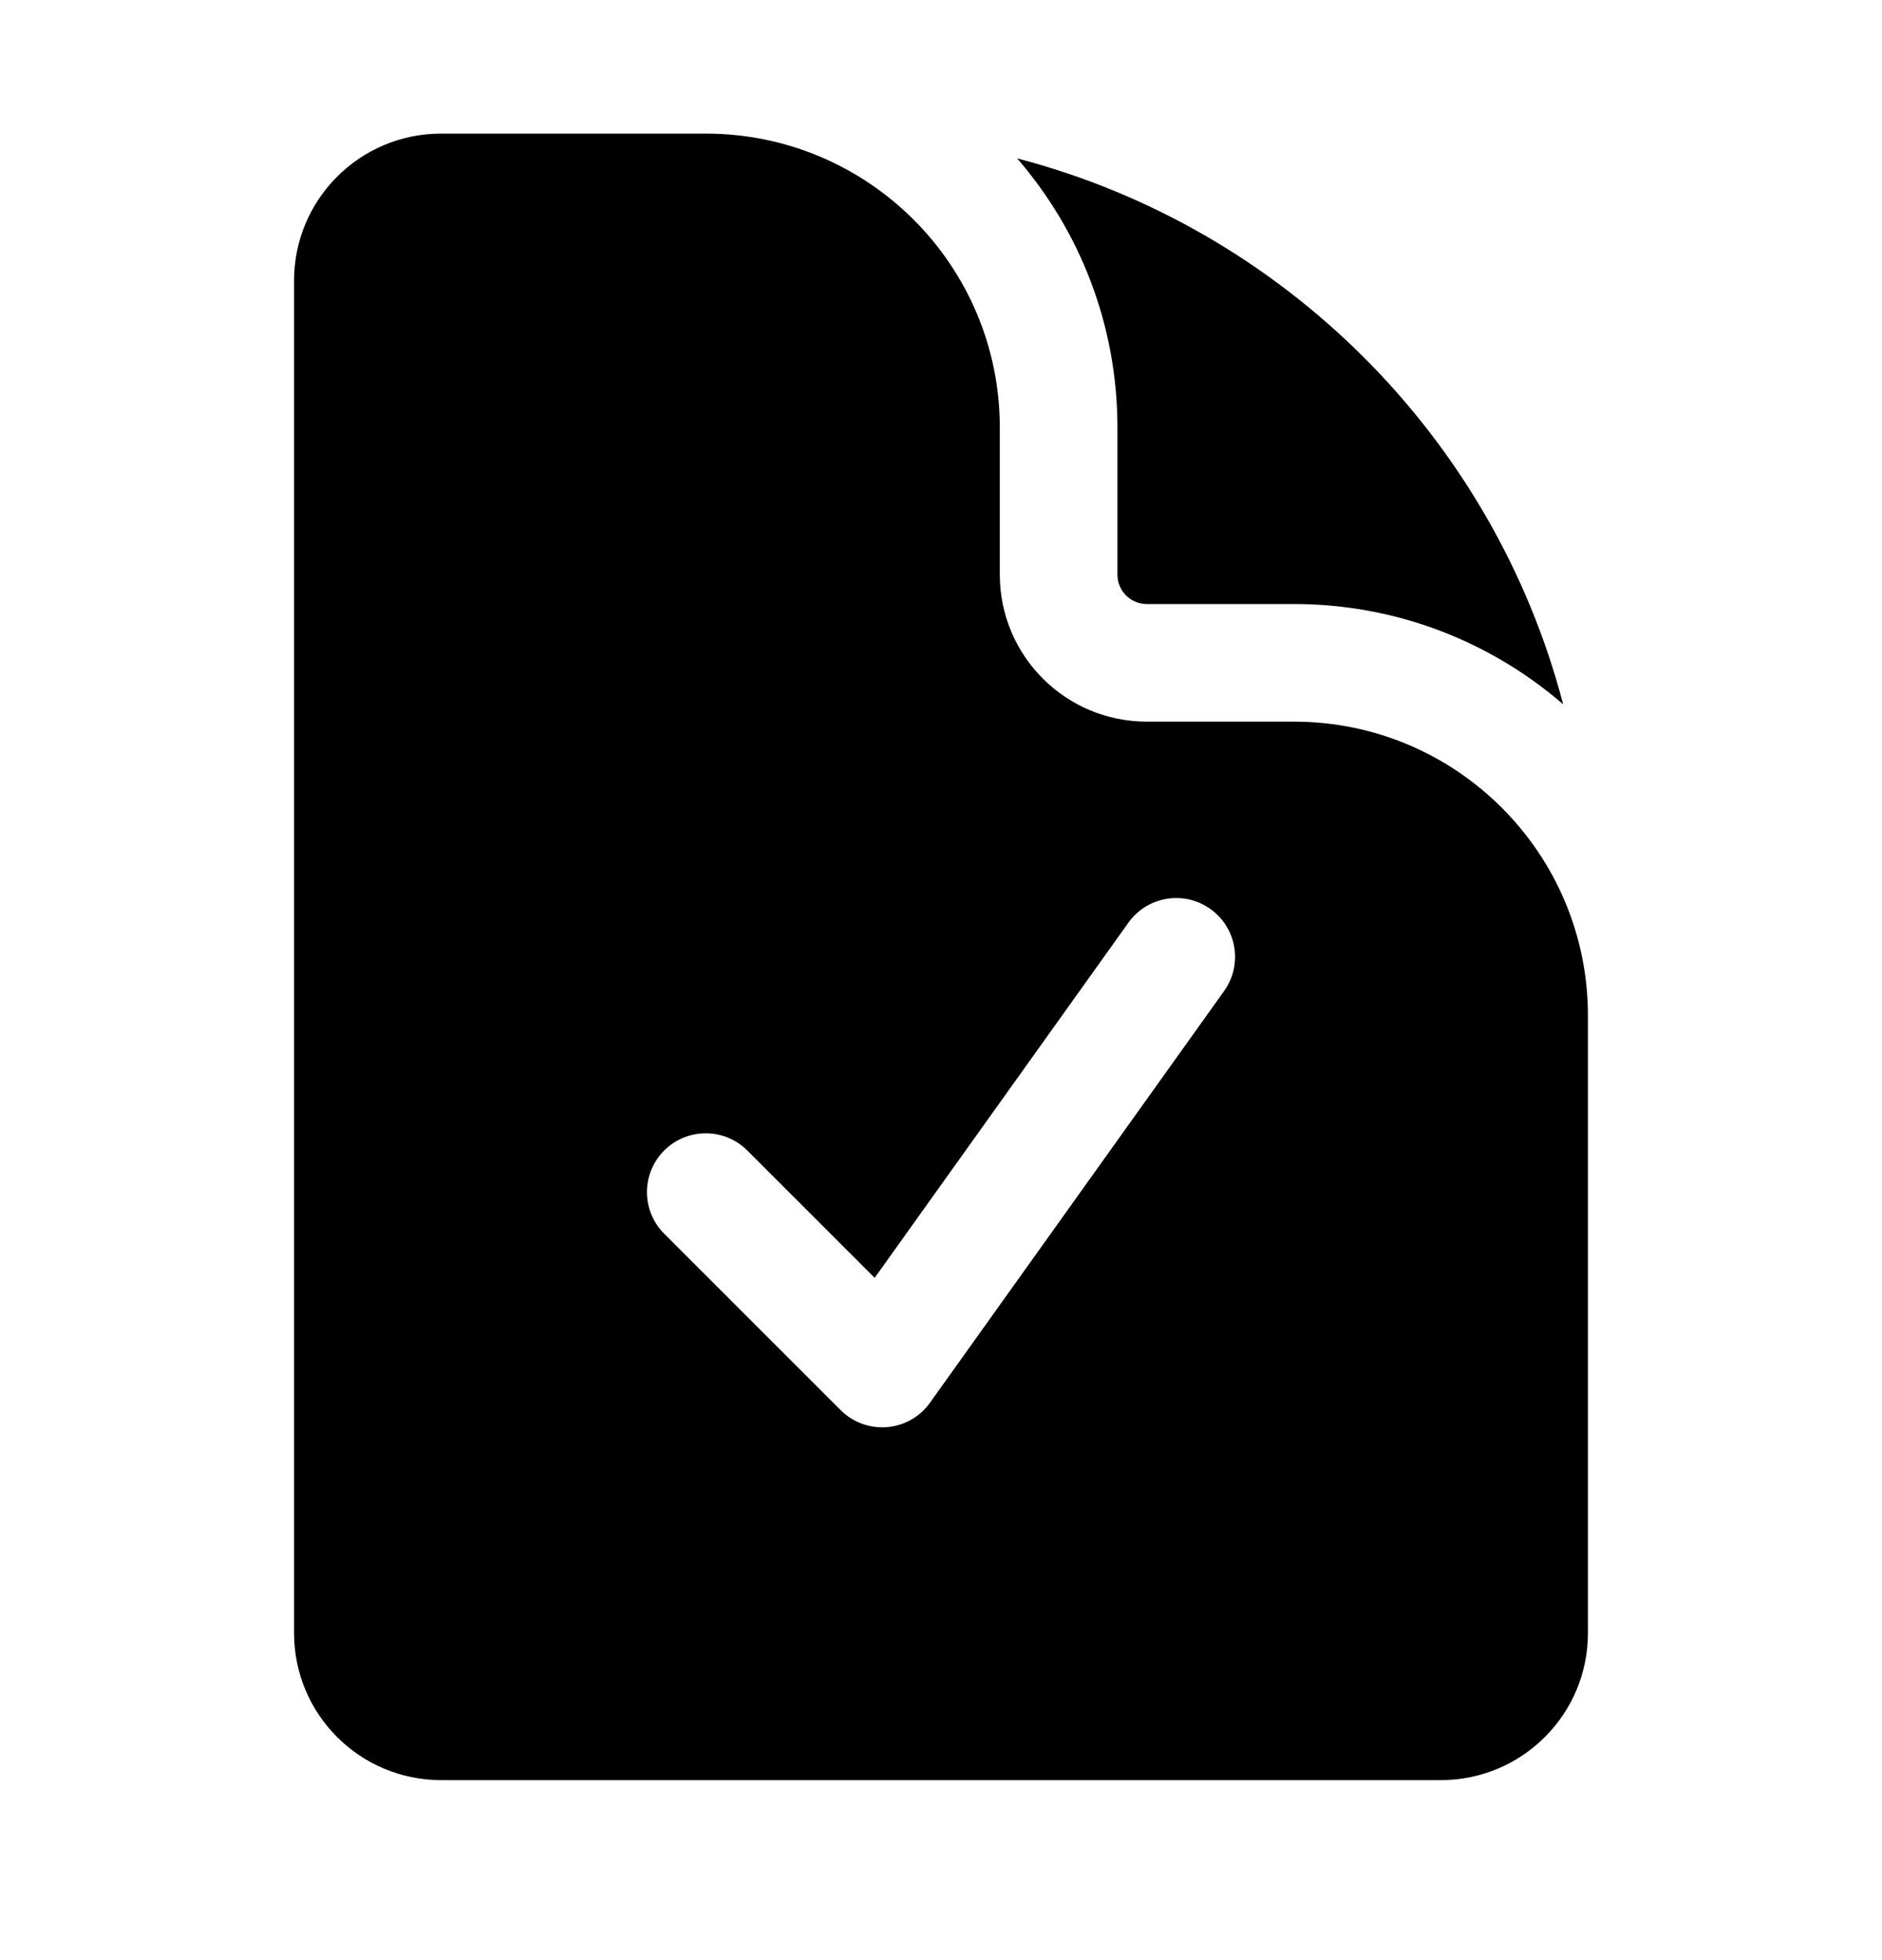 <svg width="24" height="25" viewBox="0 0 24 25" fill="none" xmlns="http://www.w3.org/2000/svg">
<path fill-rule="evenodd" clip-rule="evenodd" d="M9 1.704H5.625C4.589 1.704 3.75 2.544 3.75 3.579V20.829C3.75 21.865 4.589 22.704 5.625 22.704H18.375C19.41 22.704 20.25 21.865 20.25 20.829V12.954C20.25 10.883 18.571 9.204 16.5 9.204H14.625C13.589 9.204 12.75 8.365 12.75 7.329V5.454C12.75 3.383 11.071 1.704 9 1.704ZM15.61 12.64C15.851 12.303 15.773 11.835 15.436 11.594C15.099 11.353 14.63 11.431 14.39 11.768L11.154 16.298L9.53 14.674C9.237 14.381 8.763 14.381 8.47 14.674C8.177 14.967 8.177 15.442 8.47 15.735L10.72 17.985C10.876 18.141 11.092 18.22 11.312 18.202C11.532 18.184 11.732 18.07 11.86 17.89L15.61 12.64Z" fill="black"/>
<path d="M12.971 2.02C13.768 2.941 14.25 4.141 14.25 5.454V7.329C14.25 7.537 14.418 7.704 14.625 7.704H16.5C17.813 7.704 19.014 8.187 19.934 8.983C19.046 5.584 16.37 2.908 12.971 2.02Z" fill="black"/>
</svg>
